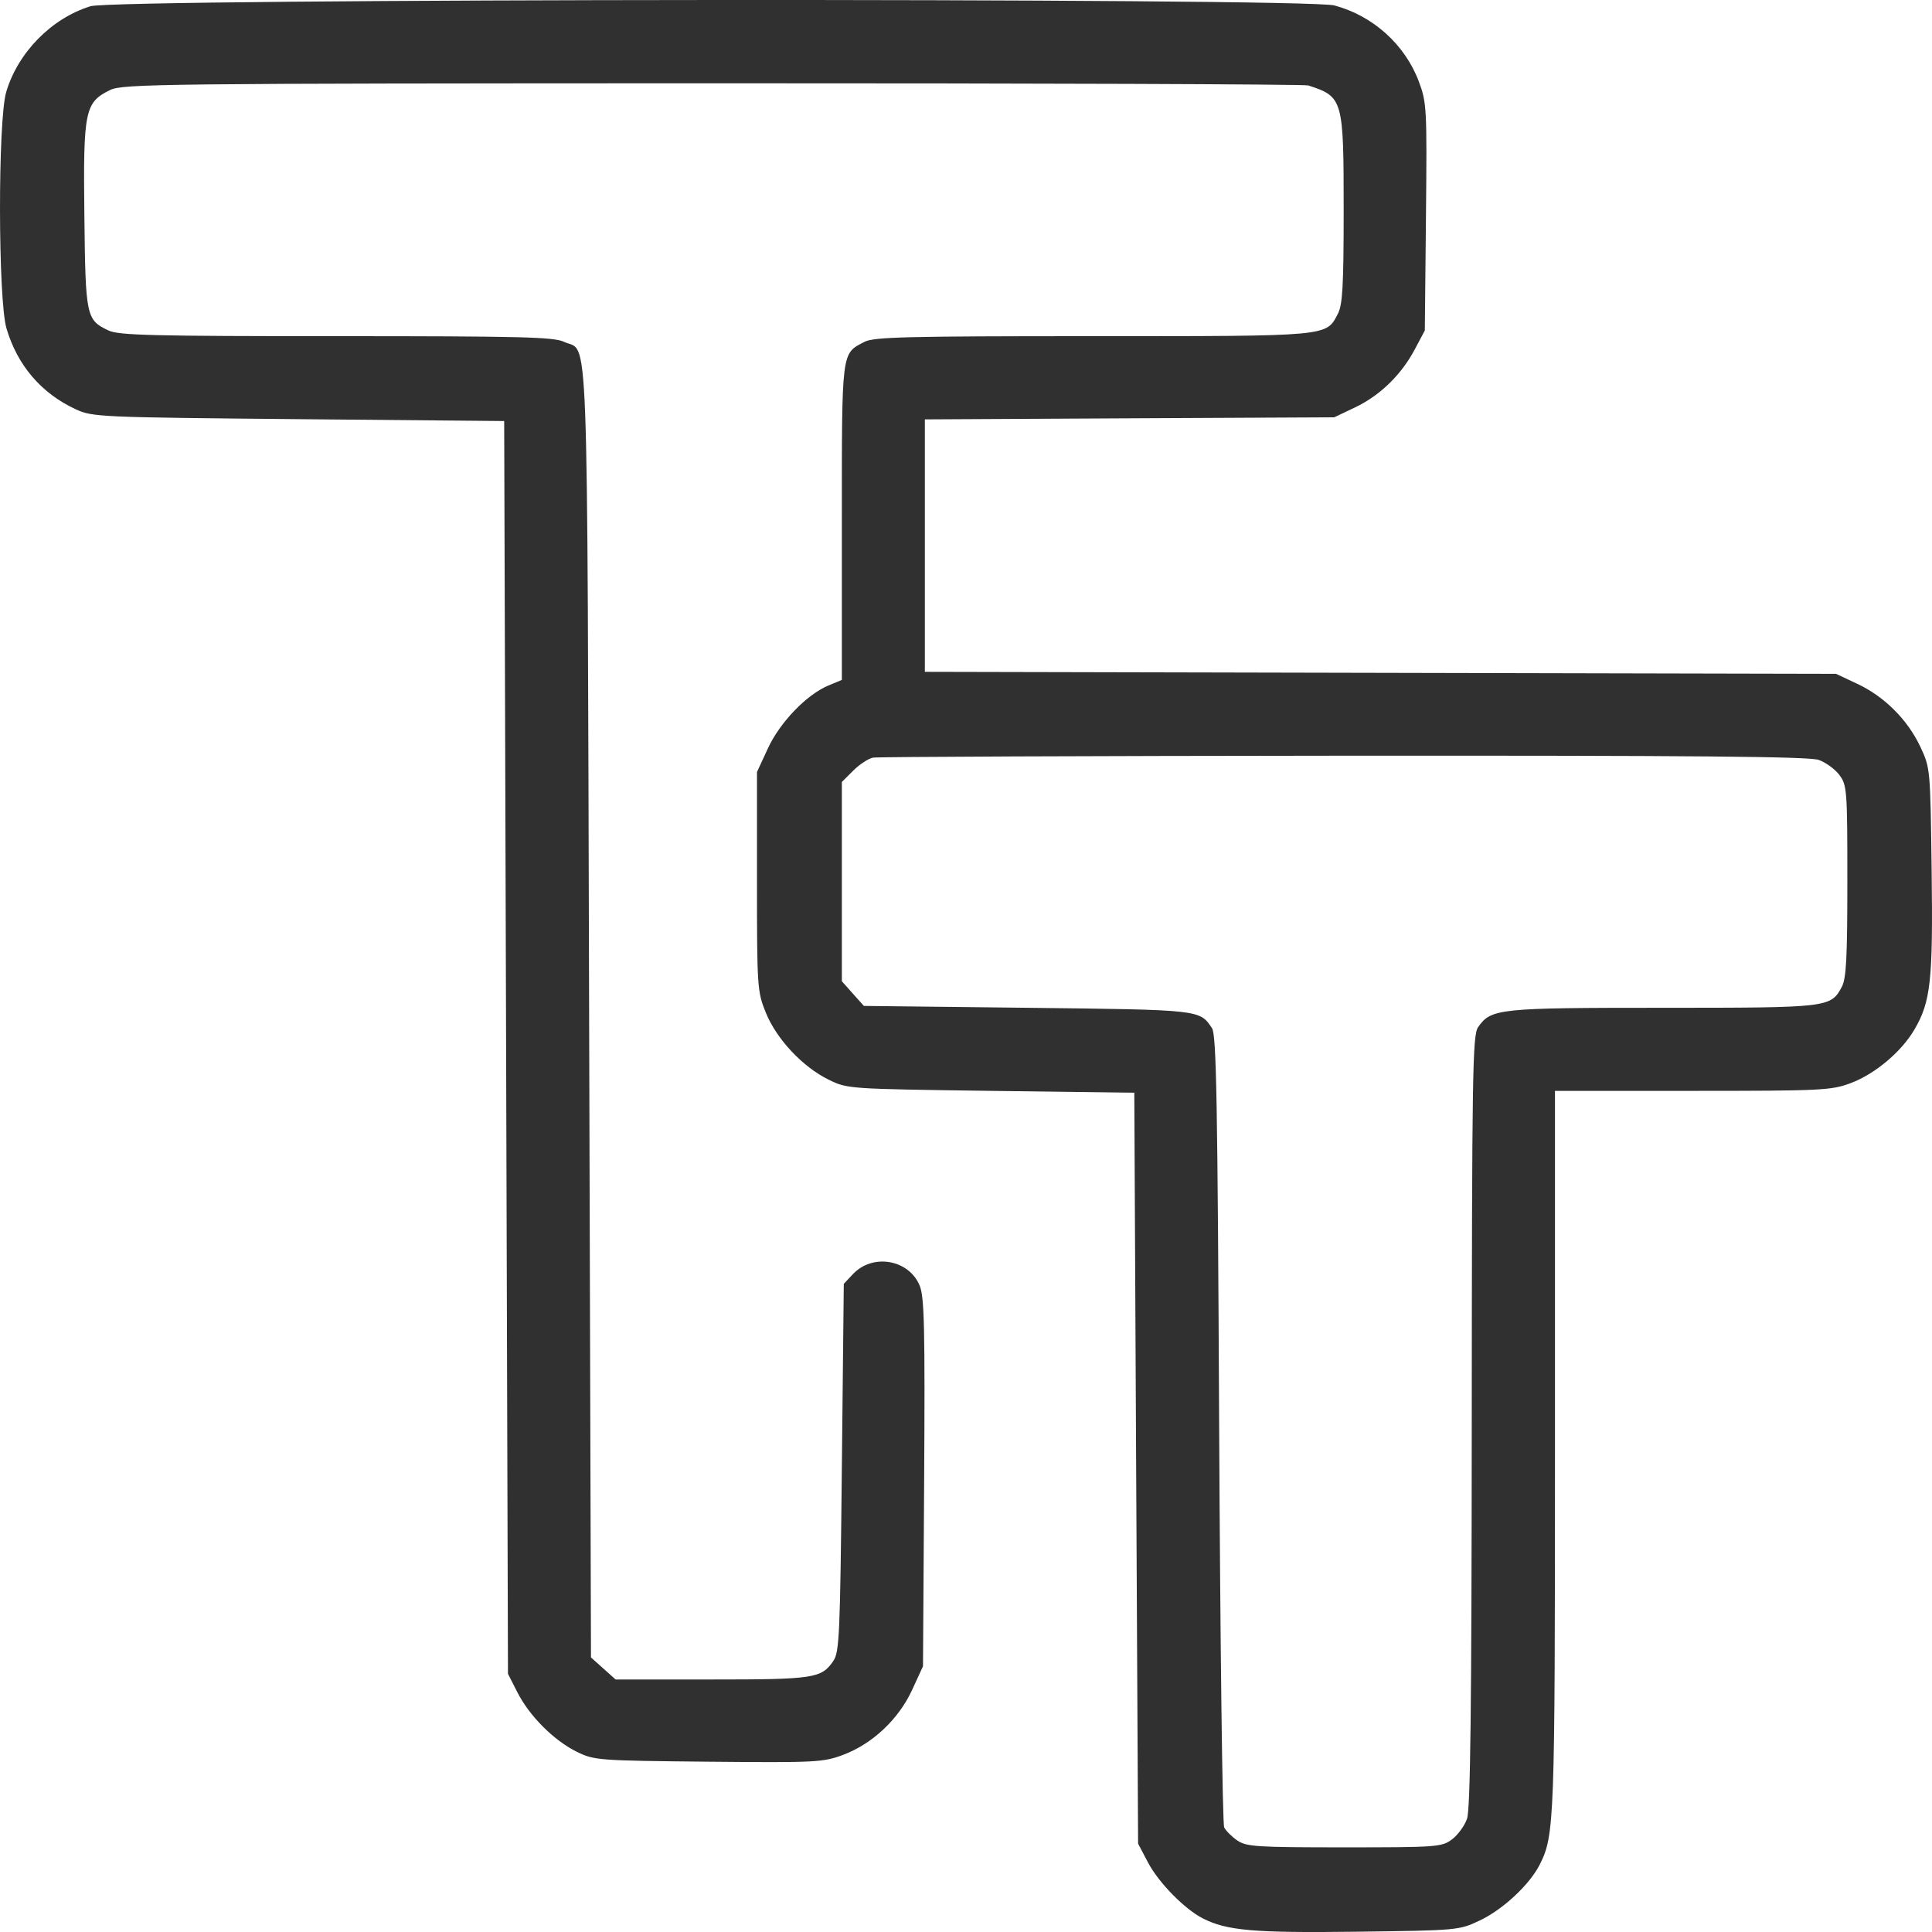 <svg width="27" height="27" viewBox="0 0 27 27" fill="none" xmlns="http://www.w3.org/2000/svg">
                    <path fill-rule="evenodd" clip-rule="evenodd"
                        d="M1.265 0.087C0.721 0.255 0.251 0.732 0.087 1.285C-0.031 1.681 -0.028 4.191 0.091 4.591C0.244 5.108 0.579 5.498 1.059 5.72C1.291 5.828 1.391 5.832 4.173 5.858L7.046 5.884L7.073 14.638L7.099 23.392L7.231 23.651C7.4 23.983 7.74 24.323 8.06 24.481C8.305 24.601 8.355 24.605 9.899 24.62C11.402 24.634 11.502 24.629 11.781 24.525C12.191 24.372 12.557 24.028 12.746 23.619L12.899 23.286L12.915 20.72C12.928 18.541 12.918 18.124 12.852 17.965C12.699 17.599 12.194 17.514 11.919 17.807L11.792 17.942L11.765 20.509C11.741 22.848 11.731 23.087 11.646 23.212C11.481 23.455 11.375 23.471 9.945 23.471H8.603L8.431 23.317L8.259 23.163L8.233 14.128C8.204 4.19 8.232 4.943 7.882 4.777C7.74 4.709 7.271 4.698 4.7 4.698C2.129 4.698 1.659 4.686 1.517 4.619C1.204 4.47 1.195 4.428 1.179 3.01C1.162 1.547 1.186 1.43 1.539 1.258C1.714 1.172 2.249 1.166 9.955 1.164C14.48 1.163 18.228 1.177 18.283 1.194C18.769 1.352 18.778 1.385 18.778 2.931C18.778 3.988 18.763 4.257 18.698 4.383C18.532 4.704 18.604 4.698 15.272 4.698C12.681 4.698 12.212 4.709 12.082 4.777C11.757 4.945 11.765 4.879 11.765 7.296V9.502L11.575 9.581C11.271 9.709 10.899 10.095 10.731 10.46L10.579 10.789V12.318C10.579 13.796 10.583 13.857 10.702 14.151C10.851 14.52 11.216 14.91 11.581 15.089C11.843 15.217 11.853 15.218 13.848 15.245L15.852 15.271L15.878 20.518L15.905 25.765L16.045 26.031C16.192 26.31 16.553 26.678 16.808 26.809C17.145 26.981 17.517 27.014 18.963 26.996C20.368 26.978 20.39 26.976 20.676 26.841C21.002 26.688 21.375 26.34 21.518 26.058C21.724 25.65 21.731 25.463 21.731 20.278V15.245H23.654C25.458 15.245 25.594 15.238 25.863 15.137C26.203 15.01 26.574 14.698 26.755 14.387C26.983 13.998 27.015 13.701 26.995 12.159C26.977 10.747 26.976 10.733 26.838 10.438C26.66 10.059 26.336 9.735 25.957 9.557L25.659 9.417L19.292 9.403L12.925 9.389V7.625V5.861L15.786 5.846L18.646 5.832L18.936 5.694C19.285 5.528 19.583 5.239 19.772 4.882L19.912 4.619L19.928 3.033C19.943 1.513 19.939 1.434 19.829 1.141C19.636 0.624 19.188 0.22 18.648 0.076C18.241 -0.032 1.619 -0.022 1.265 0.087ZM25.417 10.62C25.516 10.655 25.646 10.75 25.707 10.832C25.812 10.974 25.817 11.043 25.817 12.314C25.817 13.383 25.802 13.675 25.74 13.791C25.585 14.081 25.56 14.084 23.235 14.084C20.939 14.084 20.839 14.095 20.657 14.354C20.579 14.466 20.571 14.972 20.568 19.857C20.566 23.884 20.549 25.283 20.502 25.417C20.468 25.516 20.372 25.646 20.29 25.707C20.148 25.812 20.079 25.817 18.788 25.817C17.568 25.817 17.42 25.808 17.293 25.722C17.216 25.67 17.133 25.587 17.108 25.538C17.084 25.488 17.053 22.98 17.038 19.964C17.016 15.387 17 14.461 16.938 14.369C16.766 14.11 16.783 14.112 14.358 14.084L12.073 14.058L11.919 13.886L11.765 13.713V12.321V10.928L11.924 10.77C12.011 10.682 12.136 10.601 12.201 10.588C12.266 10.576 15.226 10.564 18.778 10.561C23.656 10.558 25.281 10.572 25.417 10.62Z"
                        fill="#303030" />
                </svg>